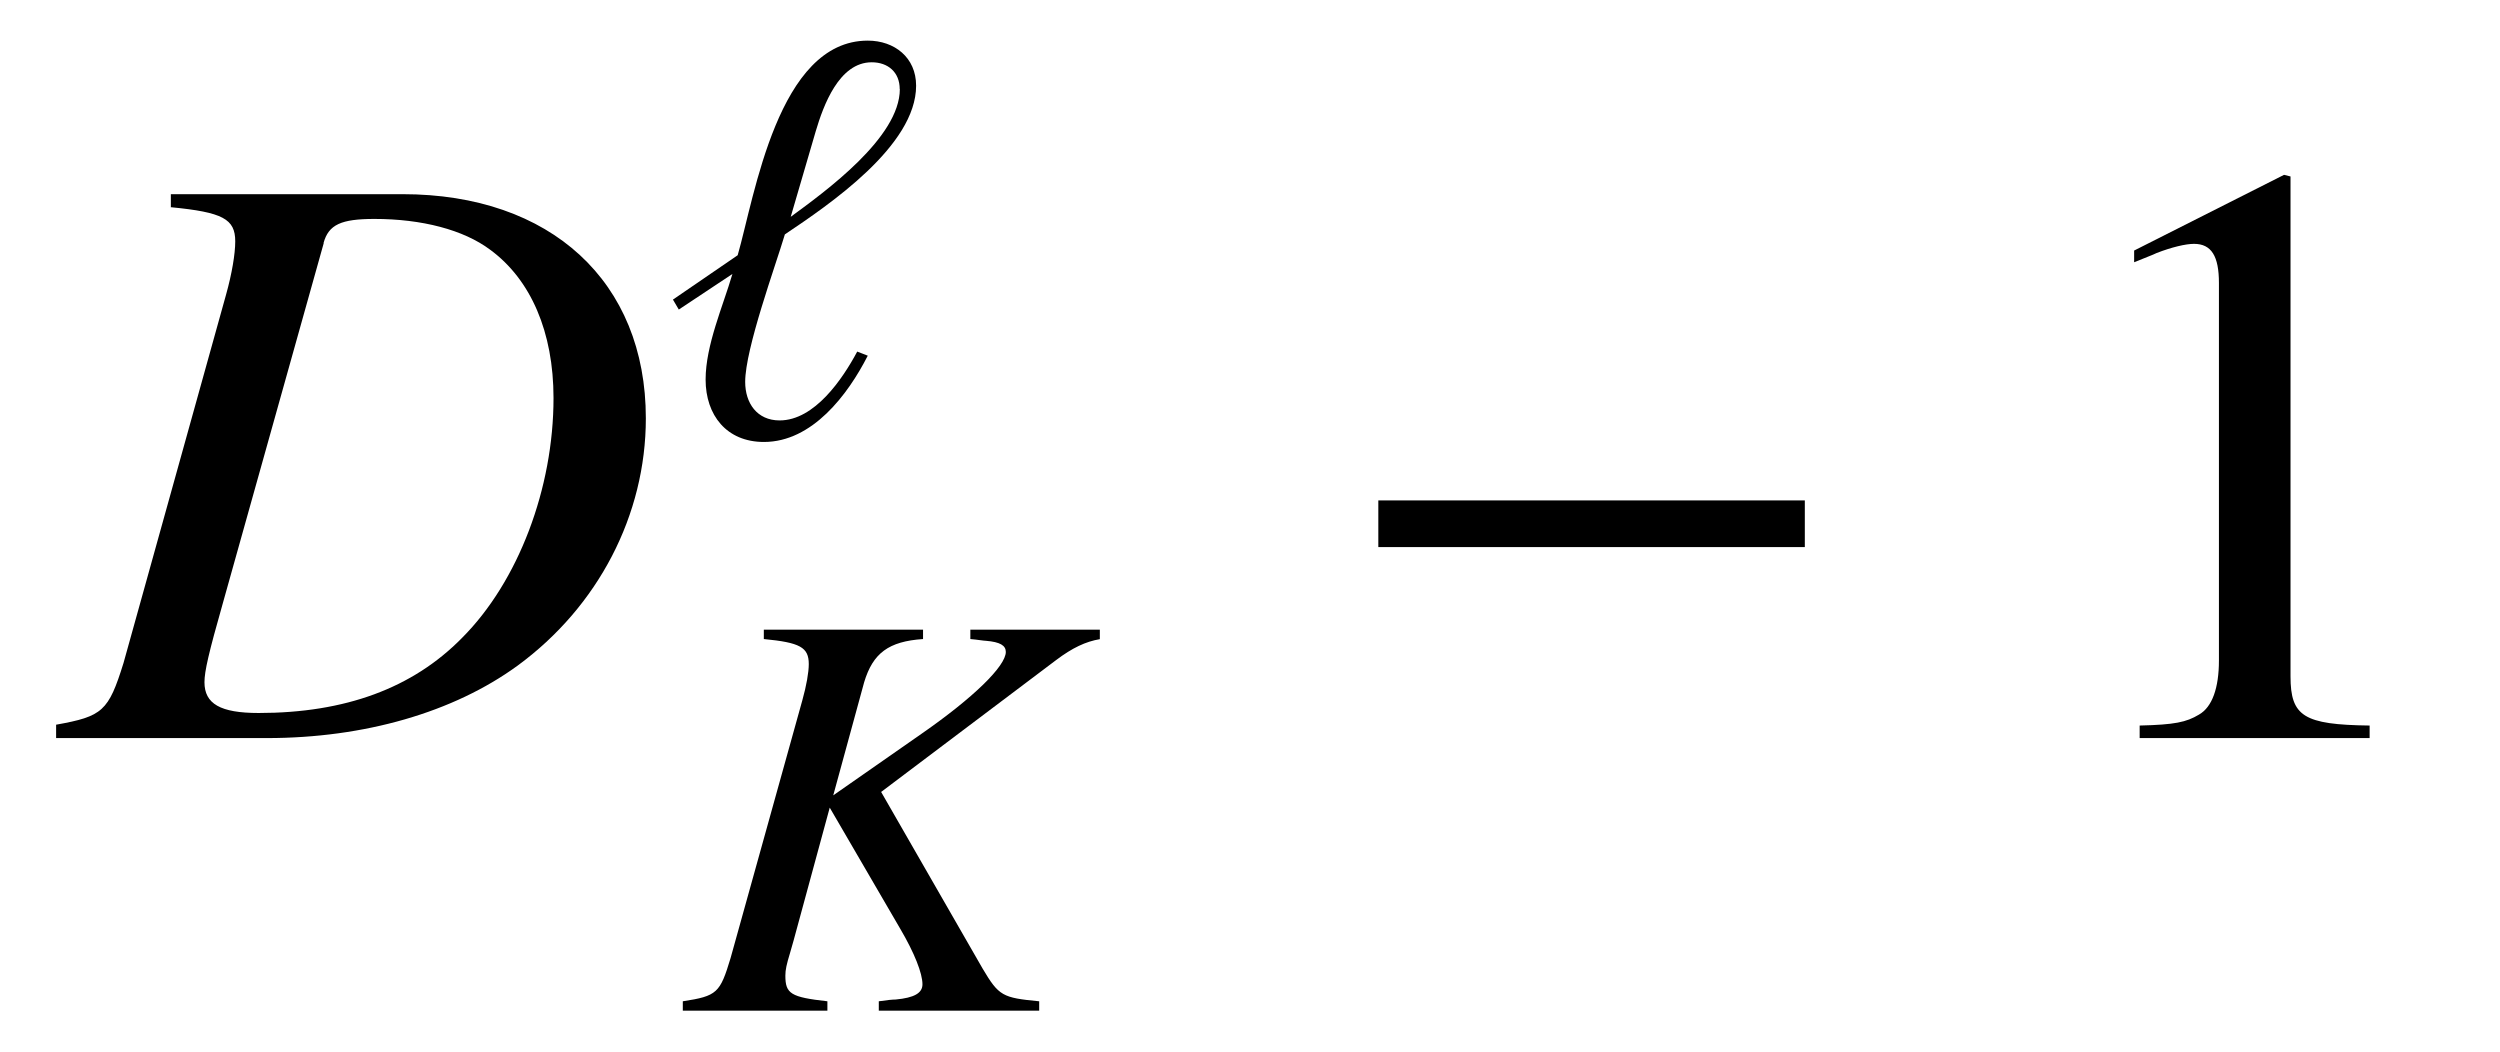 <?xml version='1.0' encoding='UTF-8'?>
<!-- This file was generated by dvisvgm 3.2.2 -->
<svg version='1.1' xmlns='http://www.w3.org/2000/svg' xmlns:xlink='http://www.w3.org/1999/xlink' width='29.895pt' height='12.584pt' viewBox='-.5 -8.824 29.895 12.584'>
<defs>
<use id='g19-49' xlink:href='#g15-49' transform='scale(2)'/>
<path id='g15-49' d='m1.45-3.367l-.897 .453v.07c.06-.025 .115-.045 .134-.055c.09-.035 .174-.055 .224-.055c.105 0 .149 .075 .149 .234v2.257c0 .164-.04 .279-.12 .324c-.075 .045-.144 .06-.354 .065v.075h1.375v-.075c-.394-.005-.473-.055-.473-.294v-2.989l-.04-.01z'/>
<use id='g7-0' xlink:href='#g5-0' transform='scale(2)'/>
<path id='g5-0' d='m2.859-1.141v-.279h-2.55v.279h2.55z'/>
<use id='g11-96' xlink:href='#g9-96' transform='scale(1.4)'/>
<path id='g9-96' d='m2.152-2.989c0-.239-.184-.384-.413-.384c-.767 0-.966 1.33-1.111 1.833l-.553 .379l.05 .085l.458-.304c-.08 .274-.229 .608-.229 .902c0 .304 .179 .533 .498 .533c.413 0 .717-.403 .887-.737l-.09-.035c-.125 .234-.364 .588-.663 .588c-.194 0-.294-.149-.294-.329c0-.284 .259-.991 .339-1.26c.379-.254 1.121-.757 1.121-1.27zm-.139 .03c0 .413-.633 .872-.932 1.091l.214-.732c.065-.219 .199-.588 .478-.588c.139 0 .239 .085 .239 .229z'/>
<use id='g10-75' xlink:href='#g8-75' transform='scale(1.4)'/>
<use id='g12-68' xlink:href='#g8-68' transform='scale(2)'/>
<path id='g8-68' d='m.648-3.173c.309 .03 .384 .07 .384 .204c0 .075-.02 .194-.055 .319l-.613 2.202c-.09 .289-.125 .319-.403 .369v.08h1.26c.583 0 1.116-.154 1.499-.433c.483-.354 .767-.902 .767-1.479c0-.817-.568-1.34-1.455-1.34h-1.385v.08zm.912 .214c.03-.11 .105-.144 .304-.144c.284 0 .533 .065 .692 .184c.244 .179 .379 .493 .379 .887c0 .538-.209 1.096-.548 1.435c-.294 .299-.697 .448-1.215 .448c-.229 0-.324-.055-.324-.184c0-.065 .025-.174 .11-.473l.603-2.152z'/>
<path id='g8-75' d='m3.597-3.253h-1.106v.08c.06 .005 .115 .015 .134 .015c.12 .01 .169 .04 .169 .095c0 .12-.274 .389-.717 .697l-.757 .528l.264-.966c.075-.249 .209-.349 .503-.369v-.08h-1.36v.08c.309 .03 .384 .07 .384 .214c0 .07-.02 .184-.055 .309l-.613 2.202c-.09 .299-.115 .324-.408 .369v.08h1.235v-.08c-.314-.035-.359-.065-.359-.219c0-.05 .01-.095 .04-.194l.03-.105l.309-1.136l.603 1.036c.12 .204 .189 .379 .189 .473c0 .075-.07 .115-.229 .13c-.025 0-.08 .005-.144 .015v.08h1.37v-.08c-.314-.03-.344-.045-.483-.279l-.867-1.509l1.494-1.126c.139-.105 .254-.159 .374-.179v-.08z'/>
</defs>
<g id='page131'>
<use x='.249' y='0' xlink:href='#g12-68'/>
<use x='7.442' y='-3.616' xlink:href='#g11-96'/>
<use x='7.616' y='3.26' xlink:href='#g10-75'/>
<use x='15.364' y='0' xlink:href='#g7-0'/>
<use x='23.914' y='0' xlink:href='#g19-49'/>
</g>
</svg>